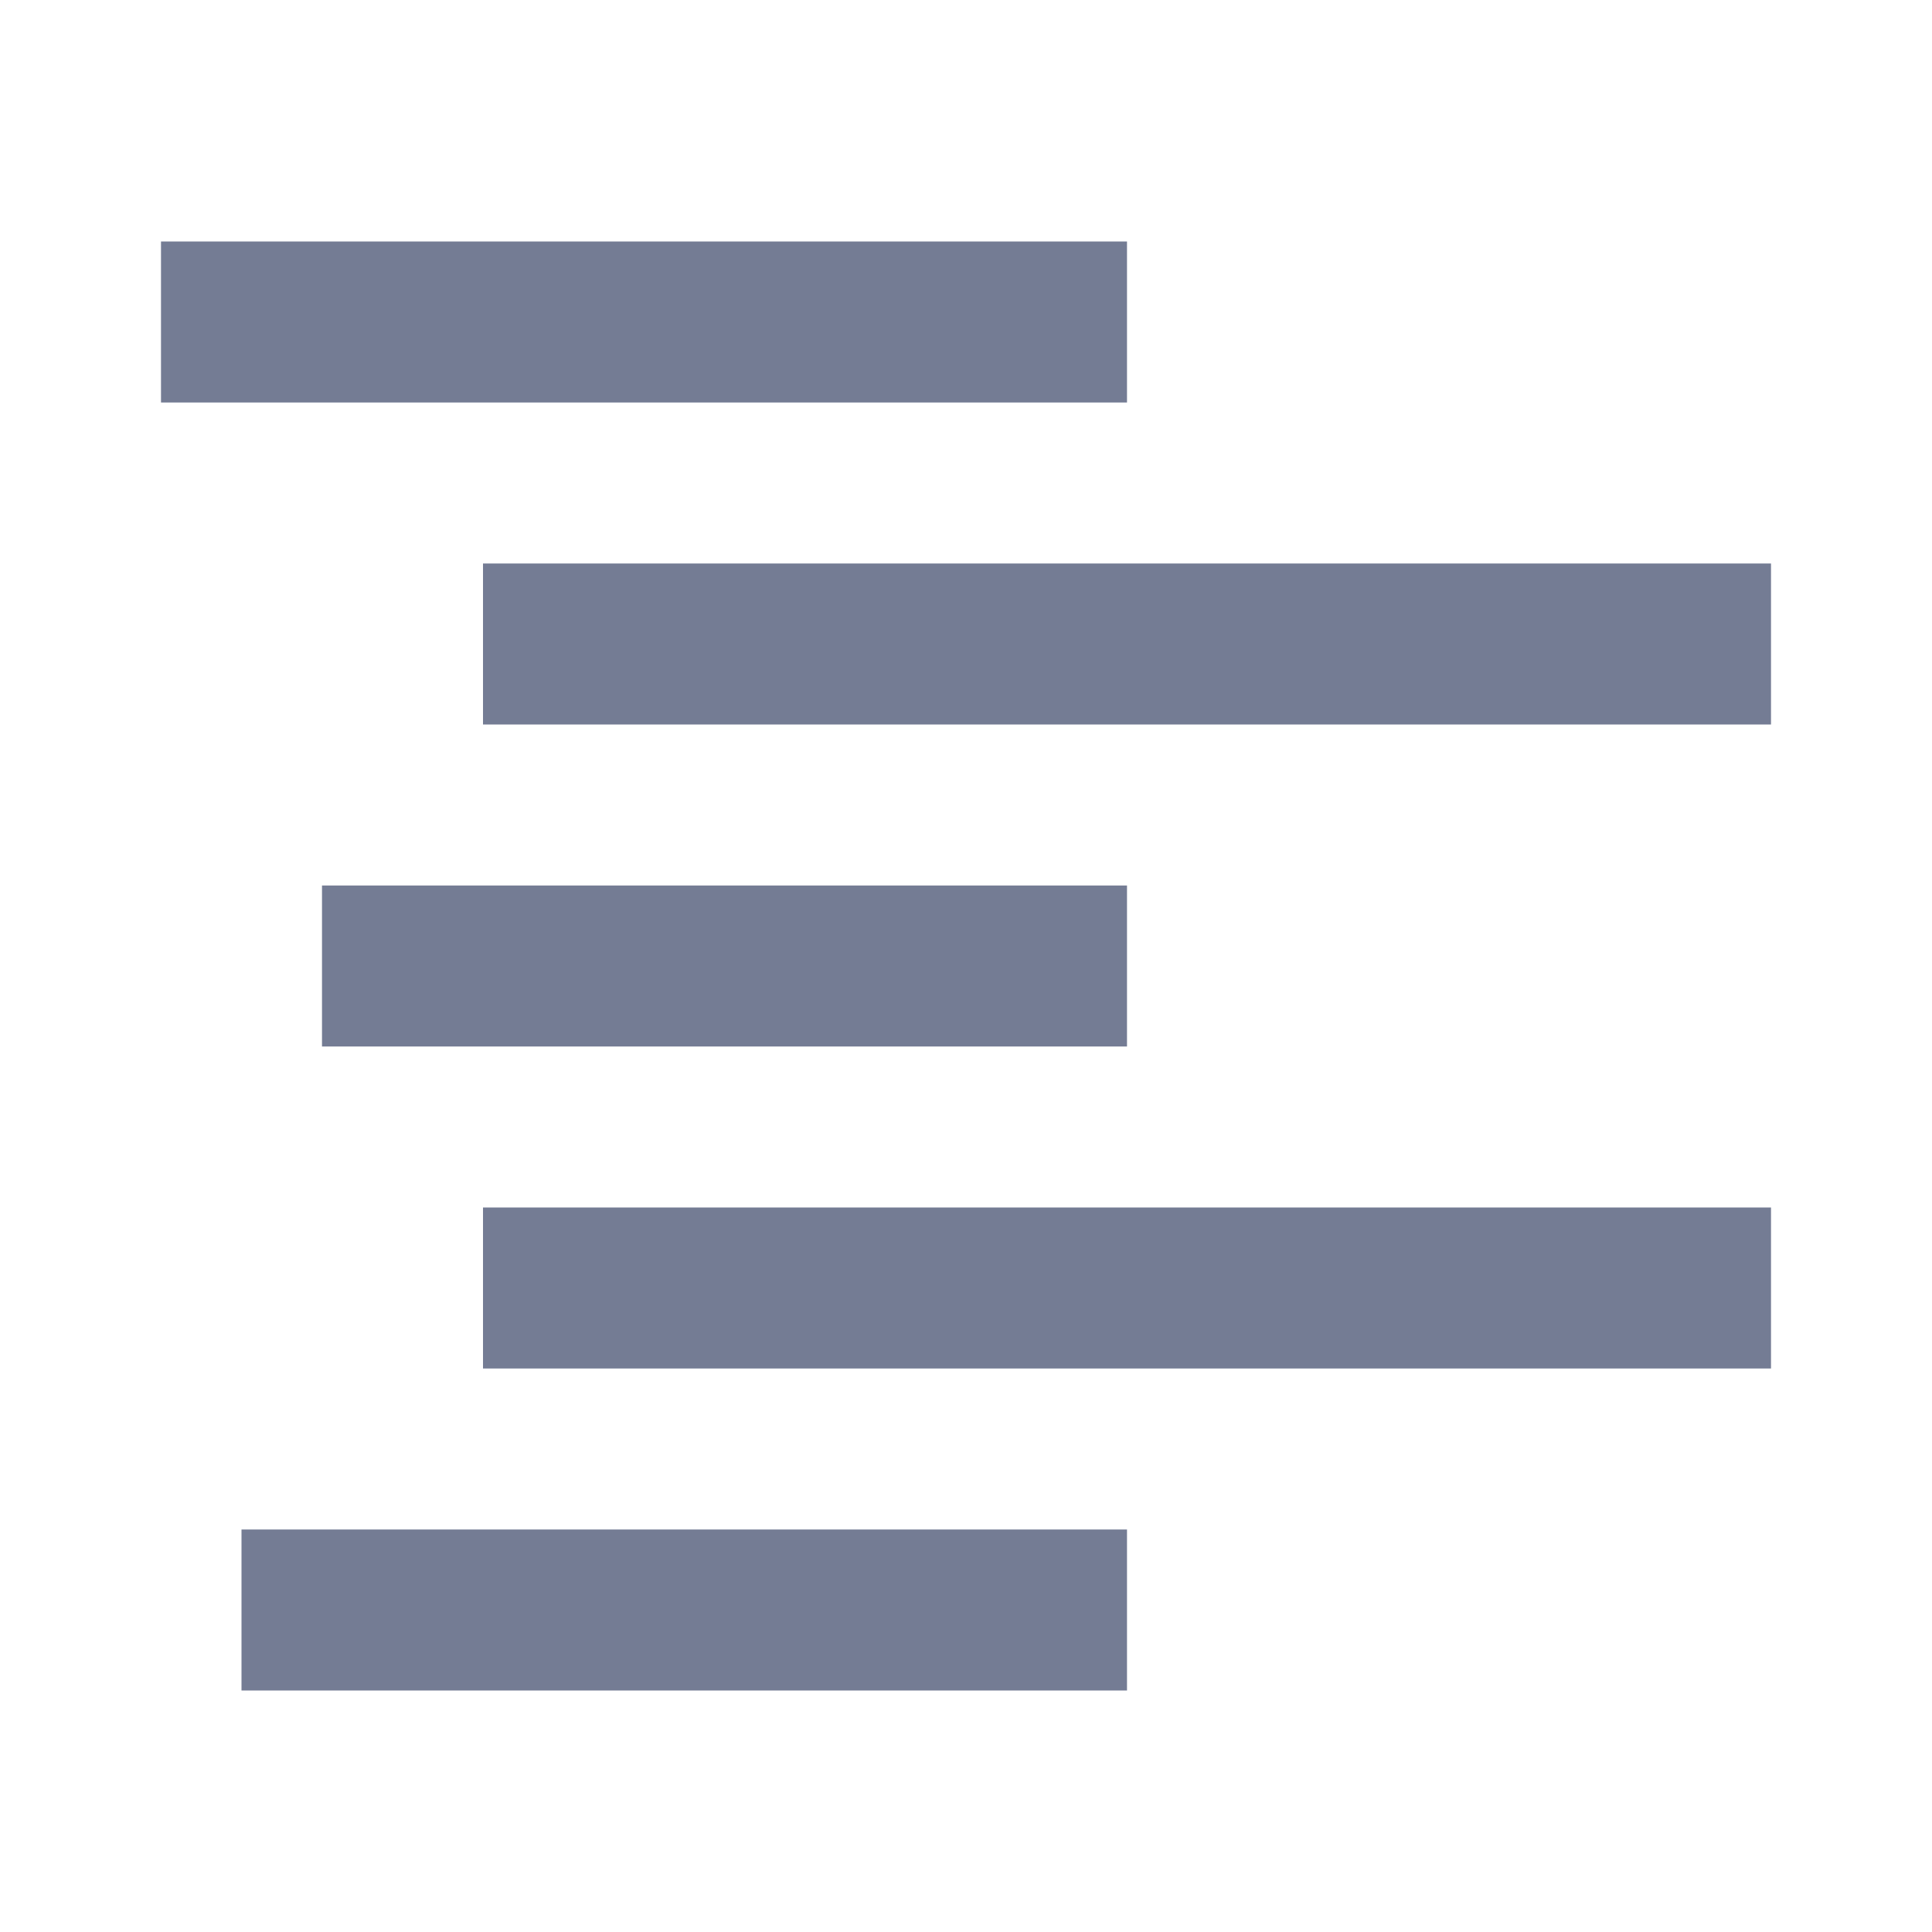 <svg width="24" height="24" viewBox="0 0 24 24" fill="none" xmlns="http://www.w3.org/2000/svg">
<path fill-rule="evenodd" clip-rule="evenodd" d="M2 3H14V5H2V3ZM3 19H14V21H3V19ZM14 11H4V13H14V11ZM6 7H22V9H6V7ZM22 15H6V17H22V15Z" fill="#747C94"/>
</svg>
